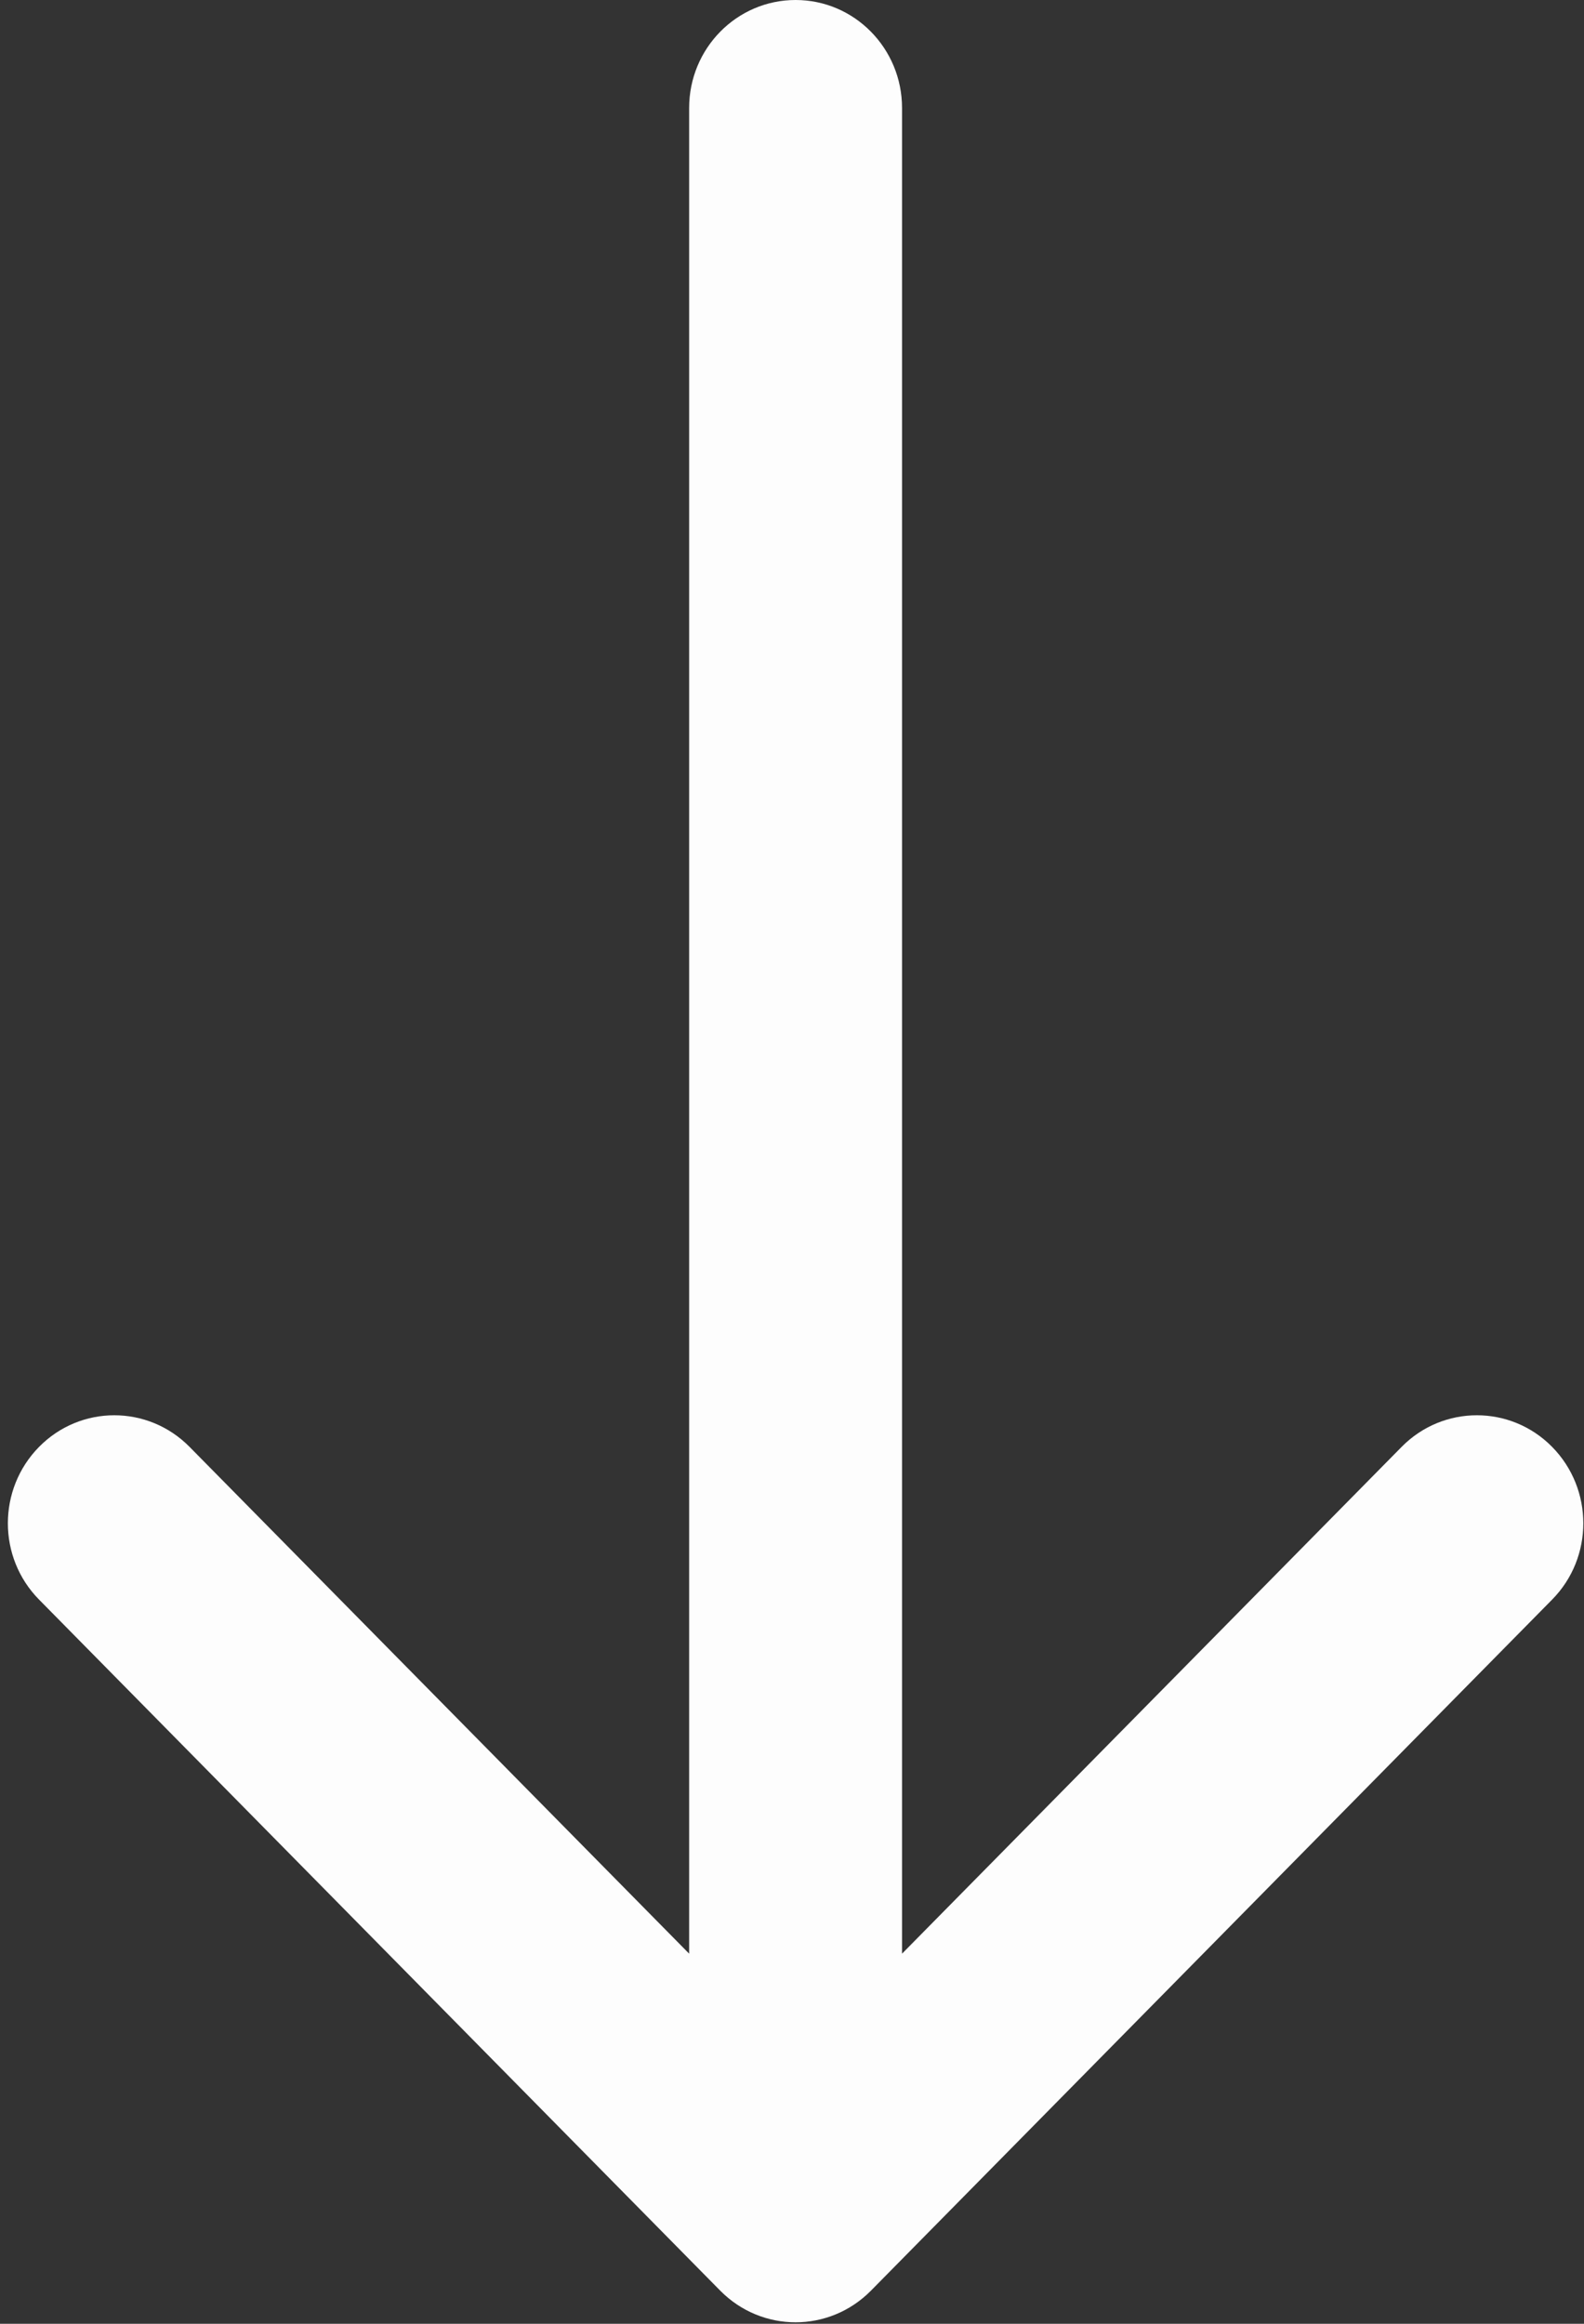 <svg width="15" height="22" viewBox="0 0 15 22" fill="none" xmlns="http://www.w3.org/2000/svg">
<rect x="0" y="0" width="15" height="22" fill="#333333" stroke="none"/>
<g clip-path="url(#clip0_0_22713)">
<path fill-rule="evenodd" clip-rule="evenodd" d="M14.698 13.698C14.305 13.299 13.666 13.299 13.273 13.698L8.542 18.496V1.022C8.542 0.458 8.091 0 7.534 0C6.977 0 6.526 0.458 6.526 1.022V18.496L1.795 13.698C1.401 13.299 0.763 13.299 0.37 13.698C-0.024 14.098 -0.024 14.745 0.37 15.144L6.821 21.687C7.018 21.886 7.276 21.986 7.534 21.986C7.792 21.986 8.05 21.886 8.247 21.687L14.698 15.144C15.092 14.745 15.092 14.098 14.698 13.698V13.698Z" fill="#FDFDFD"/>
</g>
<defs>
<clipPath id="clip0_0_22713">
<rect width="15" height="22" fill="white"/>
</clipPath>
</defs>
</svg>
